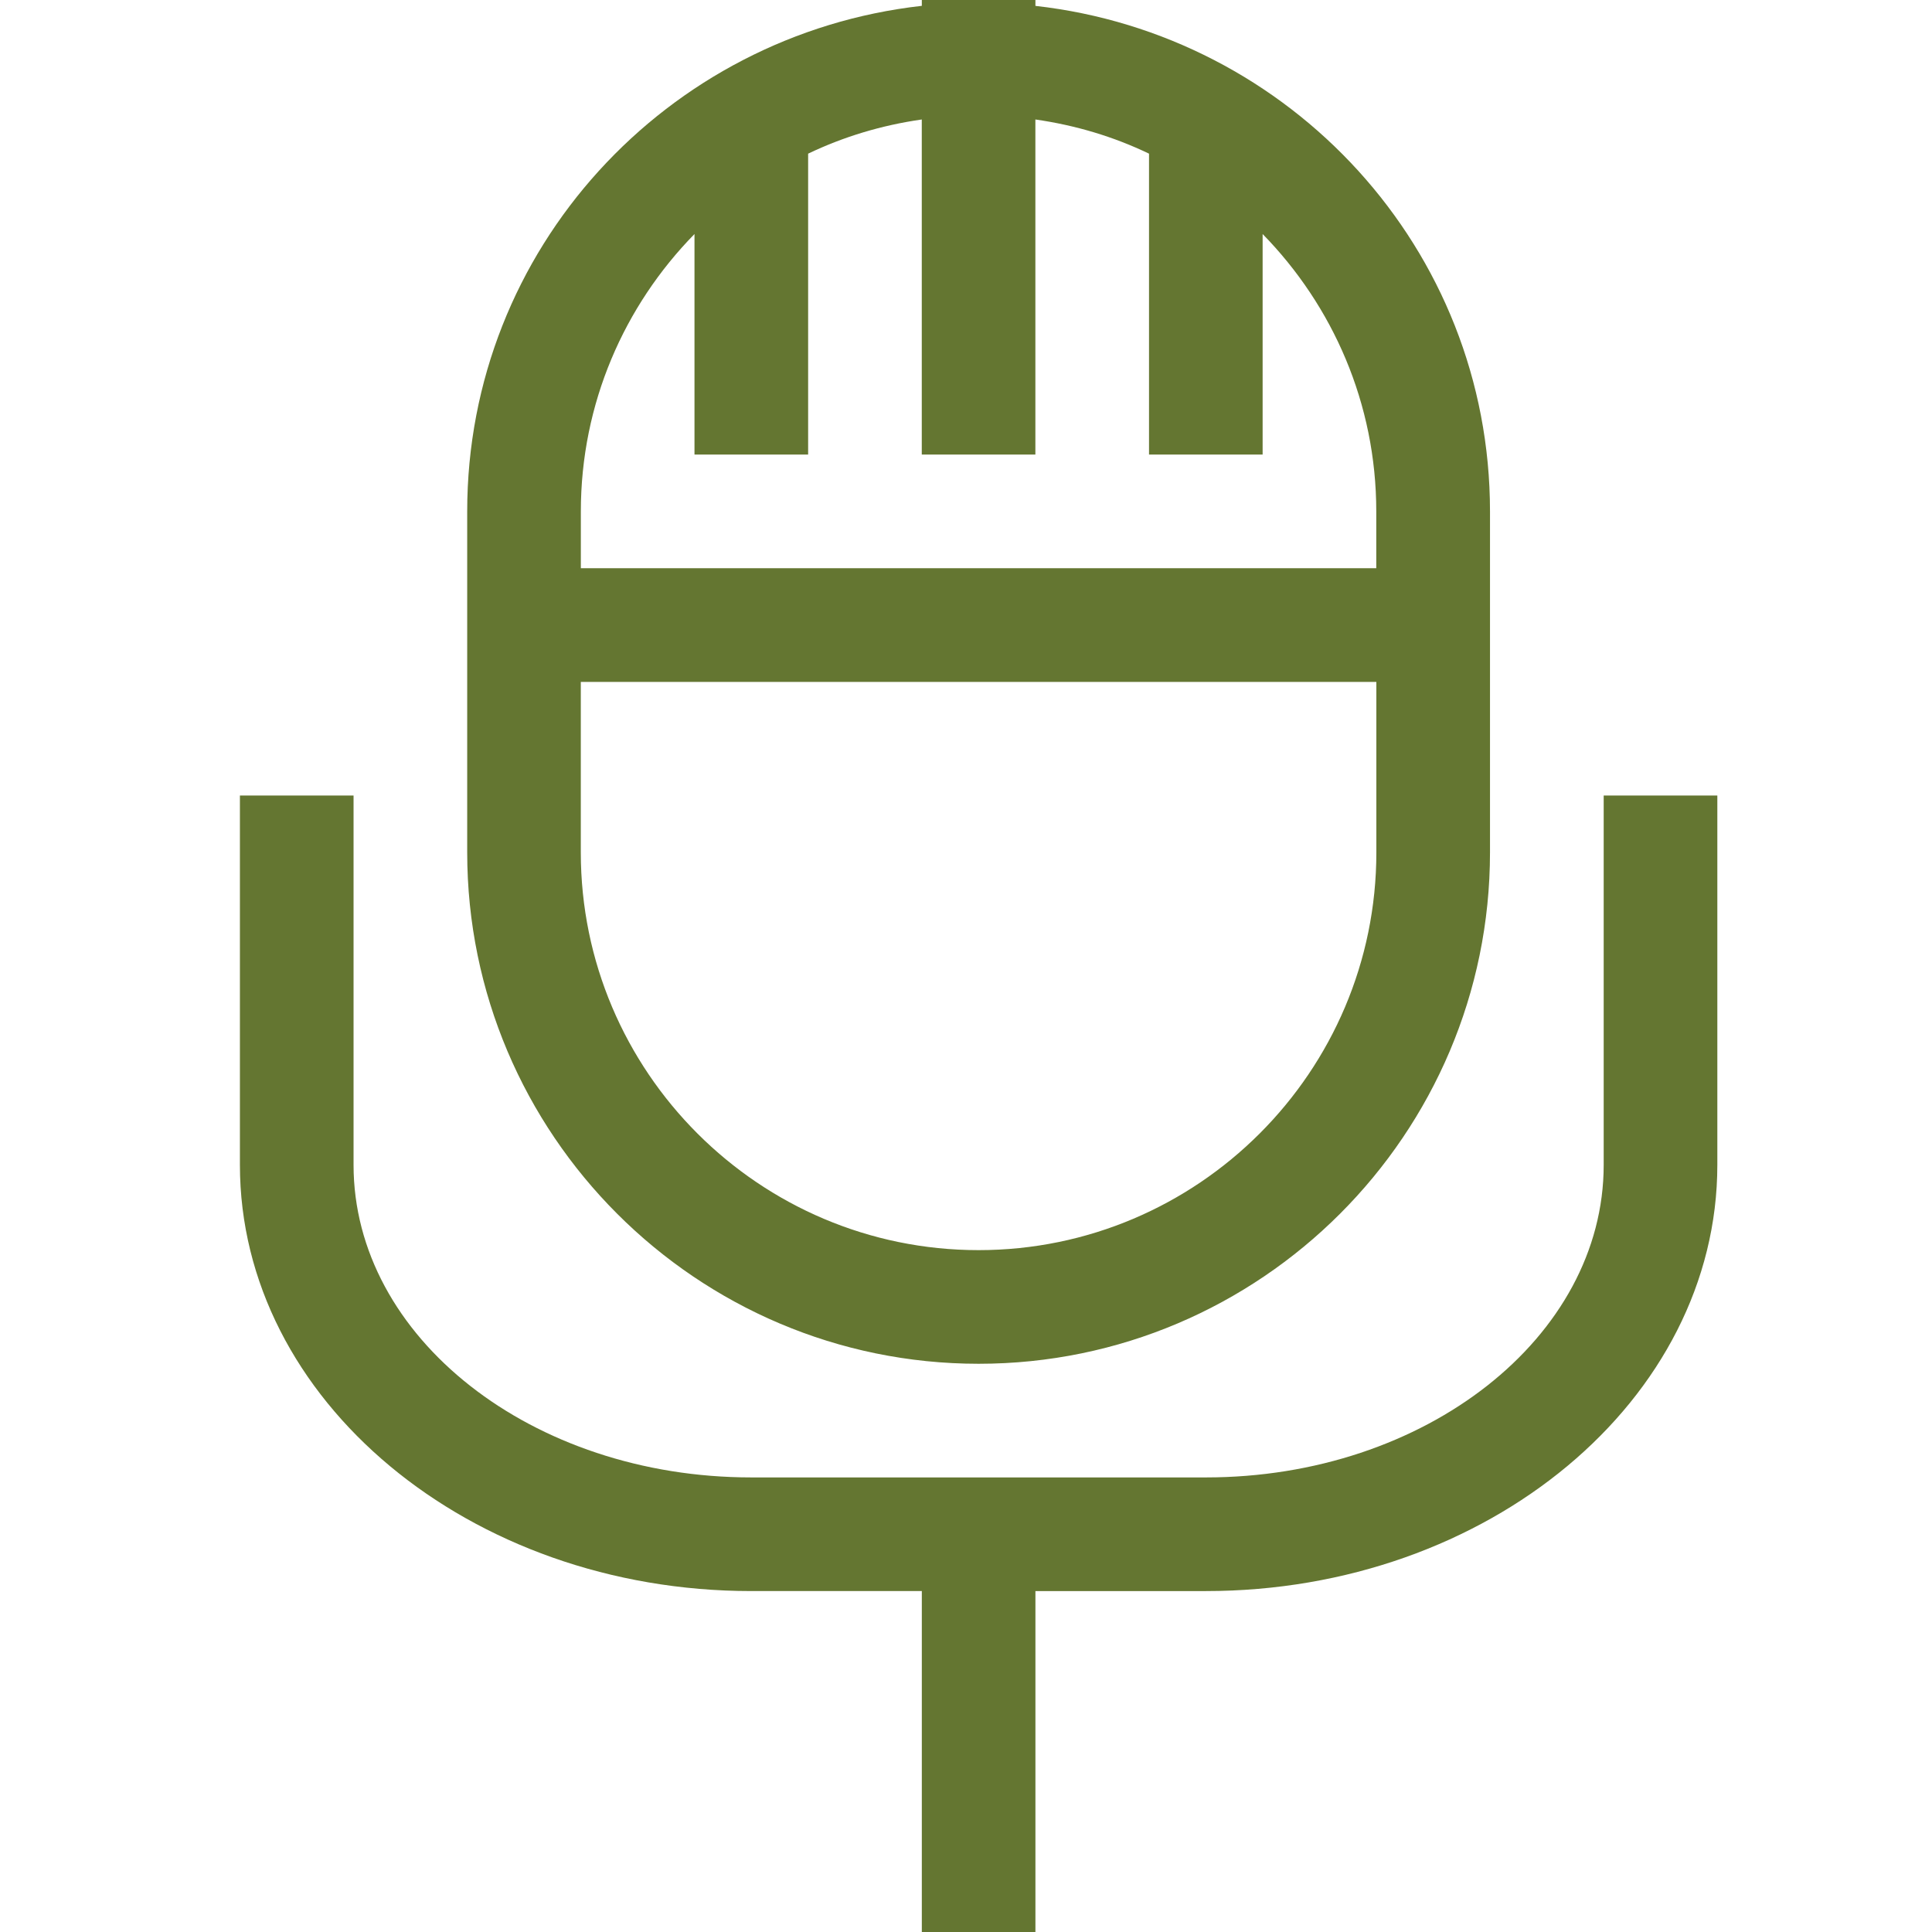 <?xml version="1.0" encoding="utf-8"?>
<!-- Generator: Adobe Illustrator 15.0.0, SVG Export Plug-In . SVG Version: 6.00 Build 0)  -->
<!DOCTYPE svg PUBLIC "-//W3C//DTD SVG 1.1//EN" "http://www.w3.org/Graphics/SVG/1.1/DTD/svg11.dtd">
<svg version="1.1" id="Layer_1" xmlns="http://www.w3.org/2000/svg" xmlns:xlink="http://www.w3.org/1999/xlink" x="0px" y="0px"
	 width="45px" height="45px" viewBox="-14 -14 45 45" enable-background="new -14 -14 45 45" xml:space="preserve">
<path fill="#647631" d="M8.794,17.765c6.565,0,11.911-5.346,11.911-11.912v-7.94c0-6.118-4.647-11.109-10.588-11.776V-14H7.471
	v0.136C1.53-13.197-3.118-8.206-3.118-2.088v7.94C-3.118,12.419,2.227,17.765,8.794,17.765z M2.176-8.549v5.137h2.647v-7.009
	c0.826-0.395,1.71-0.662,2.647-0.796v7.805h2.646v-7.805c0.936,0.134,1.82,0.399,2.647,0.796v7.009h2.646v-5.137
	c1.634,1.67,2.647,3.947,2.647,6.461v1.323H-0.471v-1.323C-0.471-4.603,0.542-6.882,2.176-8.549z M-0.471,1.883h18.529v3.97
	c0,5.108-4.157,9.265-9.265,9.265c-5.109,0-9.265-4.156-9.265-9.265V1.883z M26,4.529v8.604c0,5.47-5.346,9.926-11.912,9.926h-3.971
	V31H7.471v-7.941H3.5c-6.567,0-11.912-4.456-11.912-9.926V4.529h2.647v8.604c0,4.017,4.155,7.279,9.265,7.279h10.588
	c5.108,0,9.265-3.263,9.265-7.279V4.529H26z"/>
</svg>
